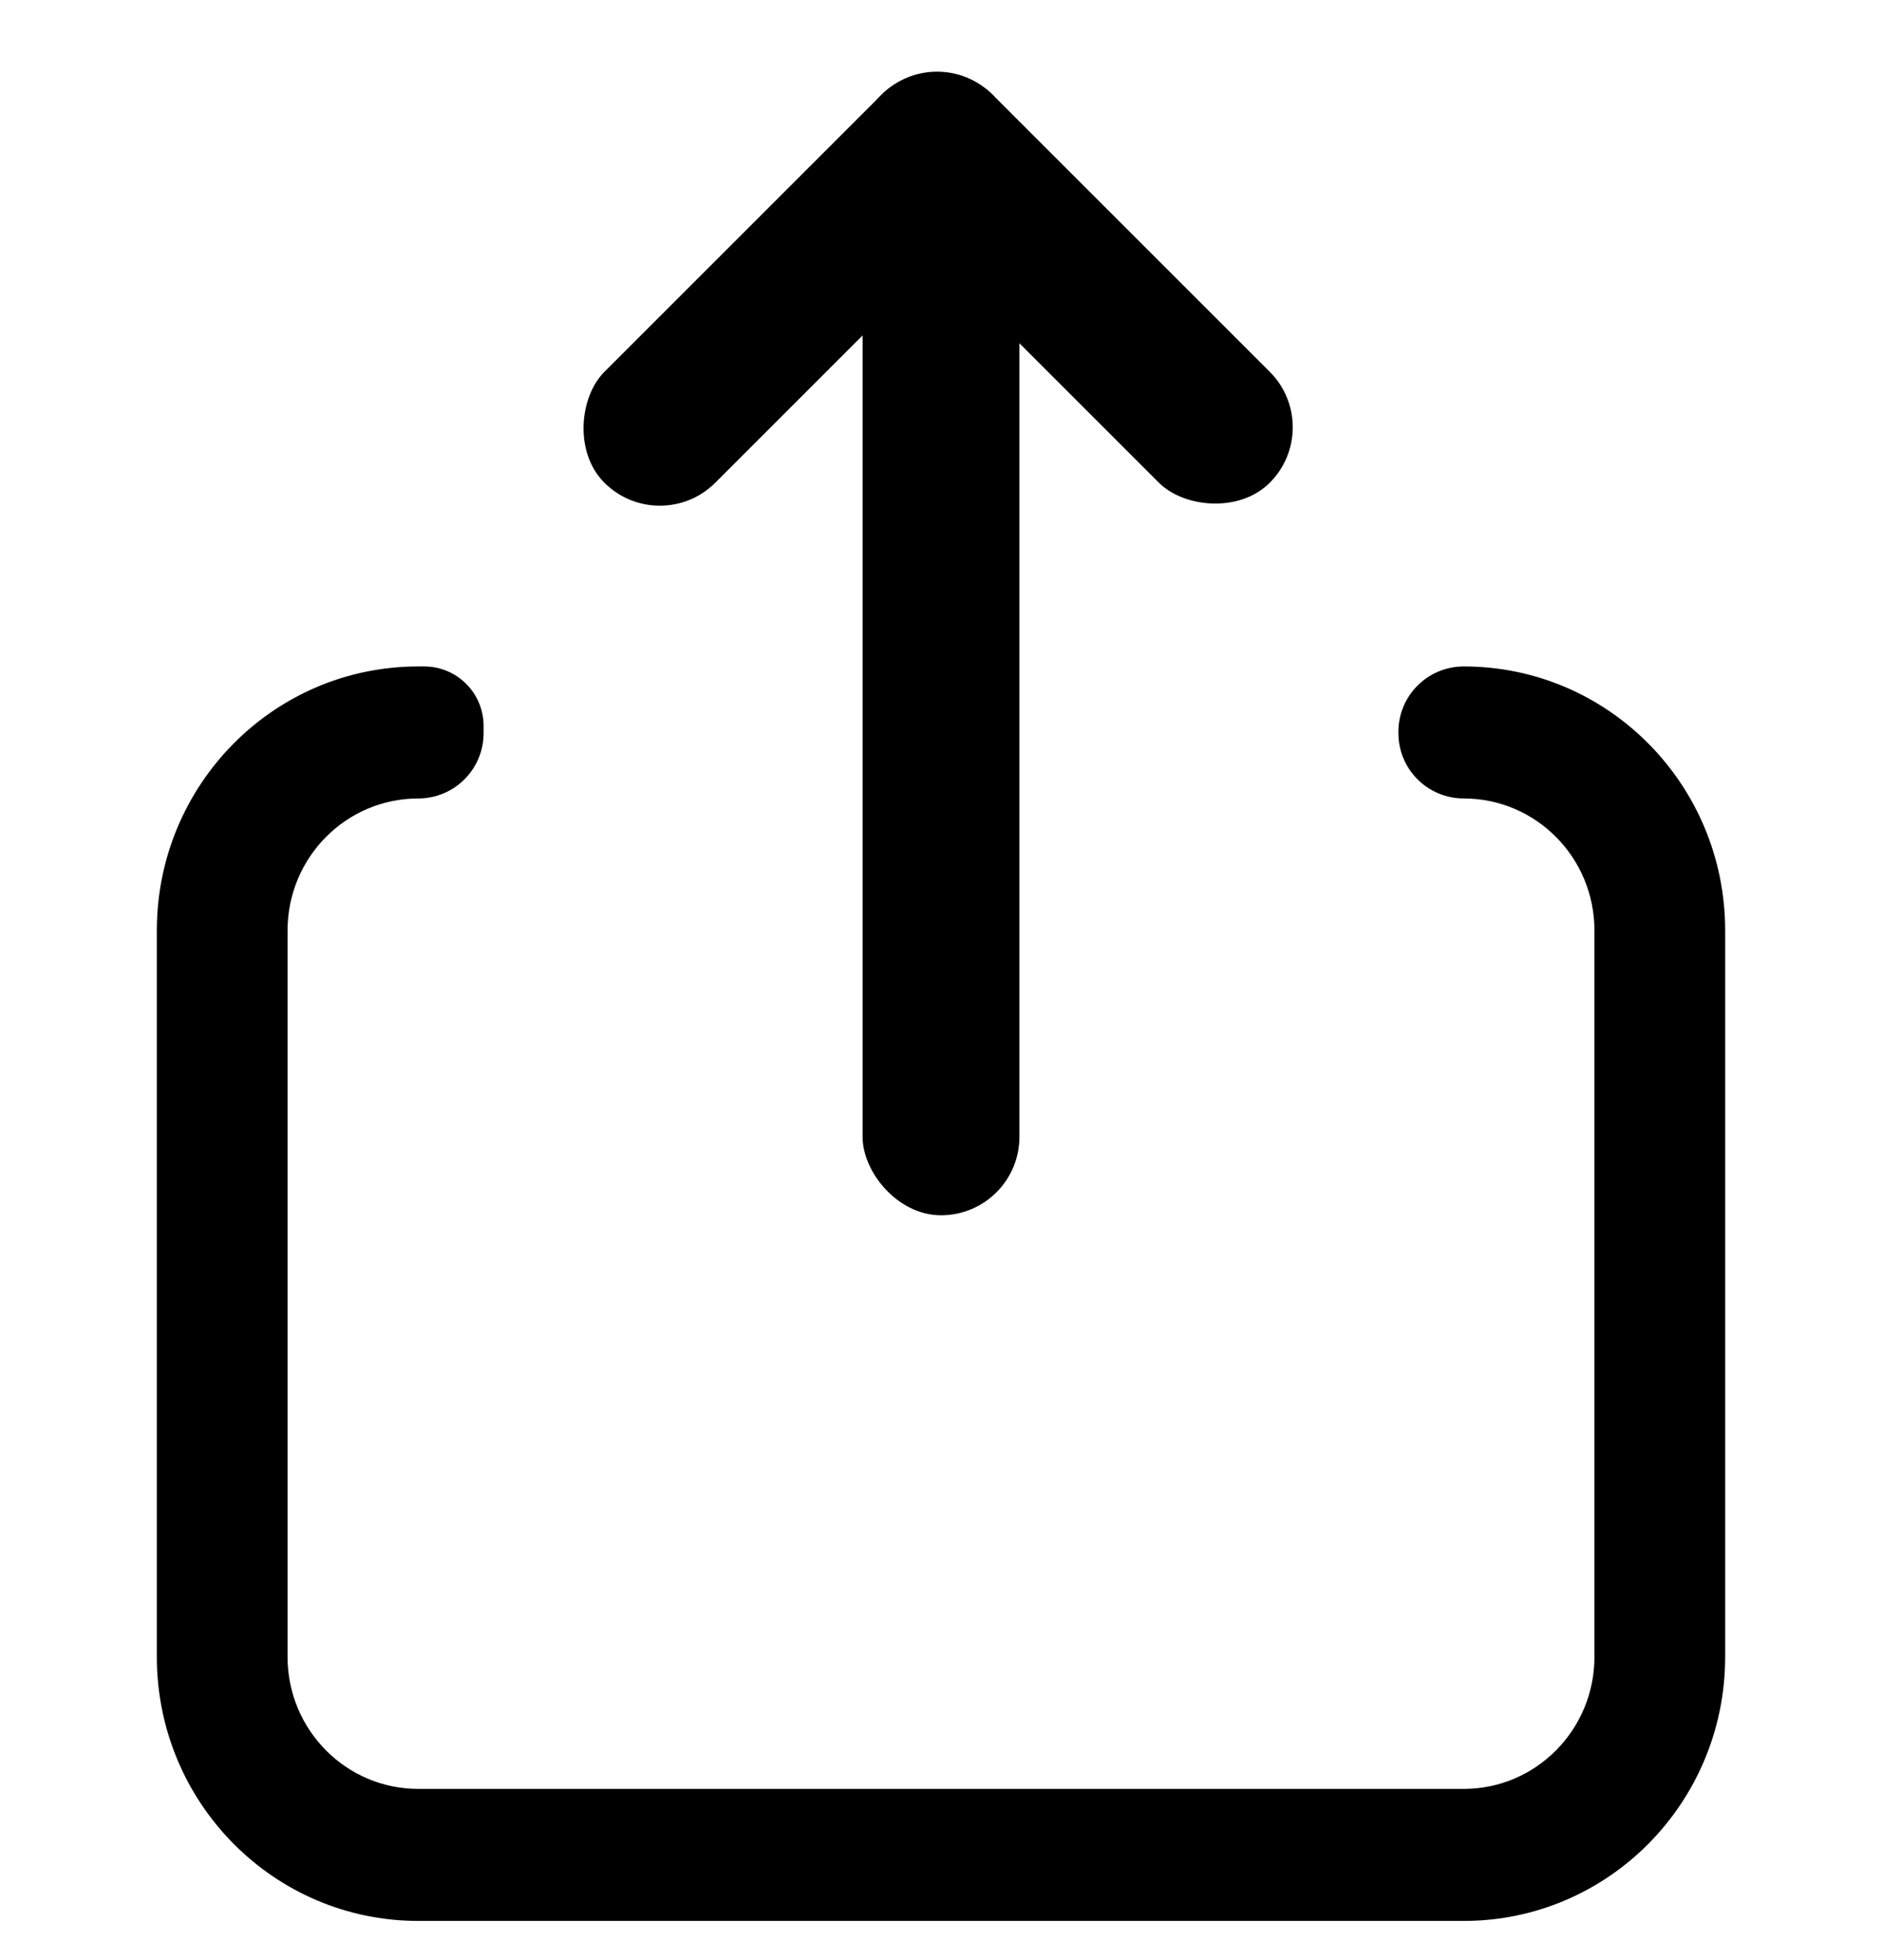 <svg width="24" height="25" viewBox="0 0 24 25" fill="current" xmlns="http://www.w3.org/2000/svg">
<path d="M6.167 9.258C6.167 8.839 5.827 8.5 5.409 8.5H5.333C3.492 8.5 2 10.008 2 11.868V21.132C2 22.992 3.492 24.5 5.333 24.5H18.667C20.508 24.5 22 22.992 22 21.132V11.868C22 10.008 20.508 8.5 18.667 8.5C18.206 8.5 17.833 8.873 17.833 9.333V9.351C17.833 9.811 18.206 10.184 18.667 10.184C19.587 10.184 20.333 10.938 20.333 11.868V21.132C20.333 22.062 19.587 22.816 18.667 22.816H5.333C4.413 22.816 3.667 22.062 3.667 21.132V11.868C3.667 10.938 4.413 10.184 5.333 10.184C5.794 10.184 6.167 9.811 6.167 9.351V9.258Z" fill="current"/>
<rect x="11" y="1.5" width="2" height="14" rx="1" fill="current"/>
<rect x="11.95" y="0.5" width="2" height="7" rx="1" transform="rotate(45 11.95 0.5)" fill="current"/>
<rect x="10.536" y="1.914" width="2" height="7" rx="1" transform="rotate(-45 10.536 1.914)" fill="current"/>
</svg>
